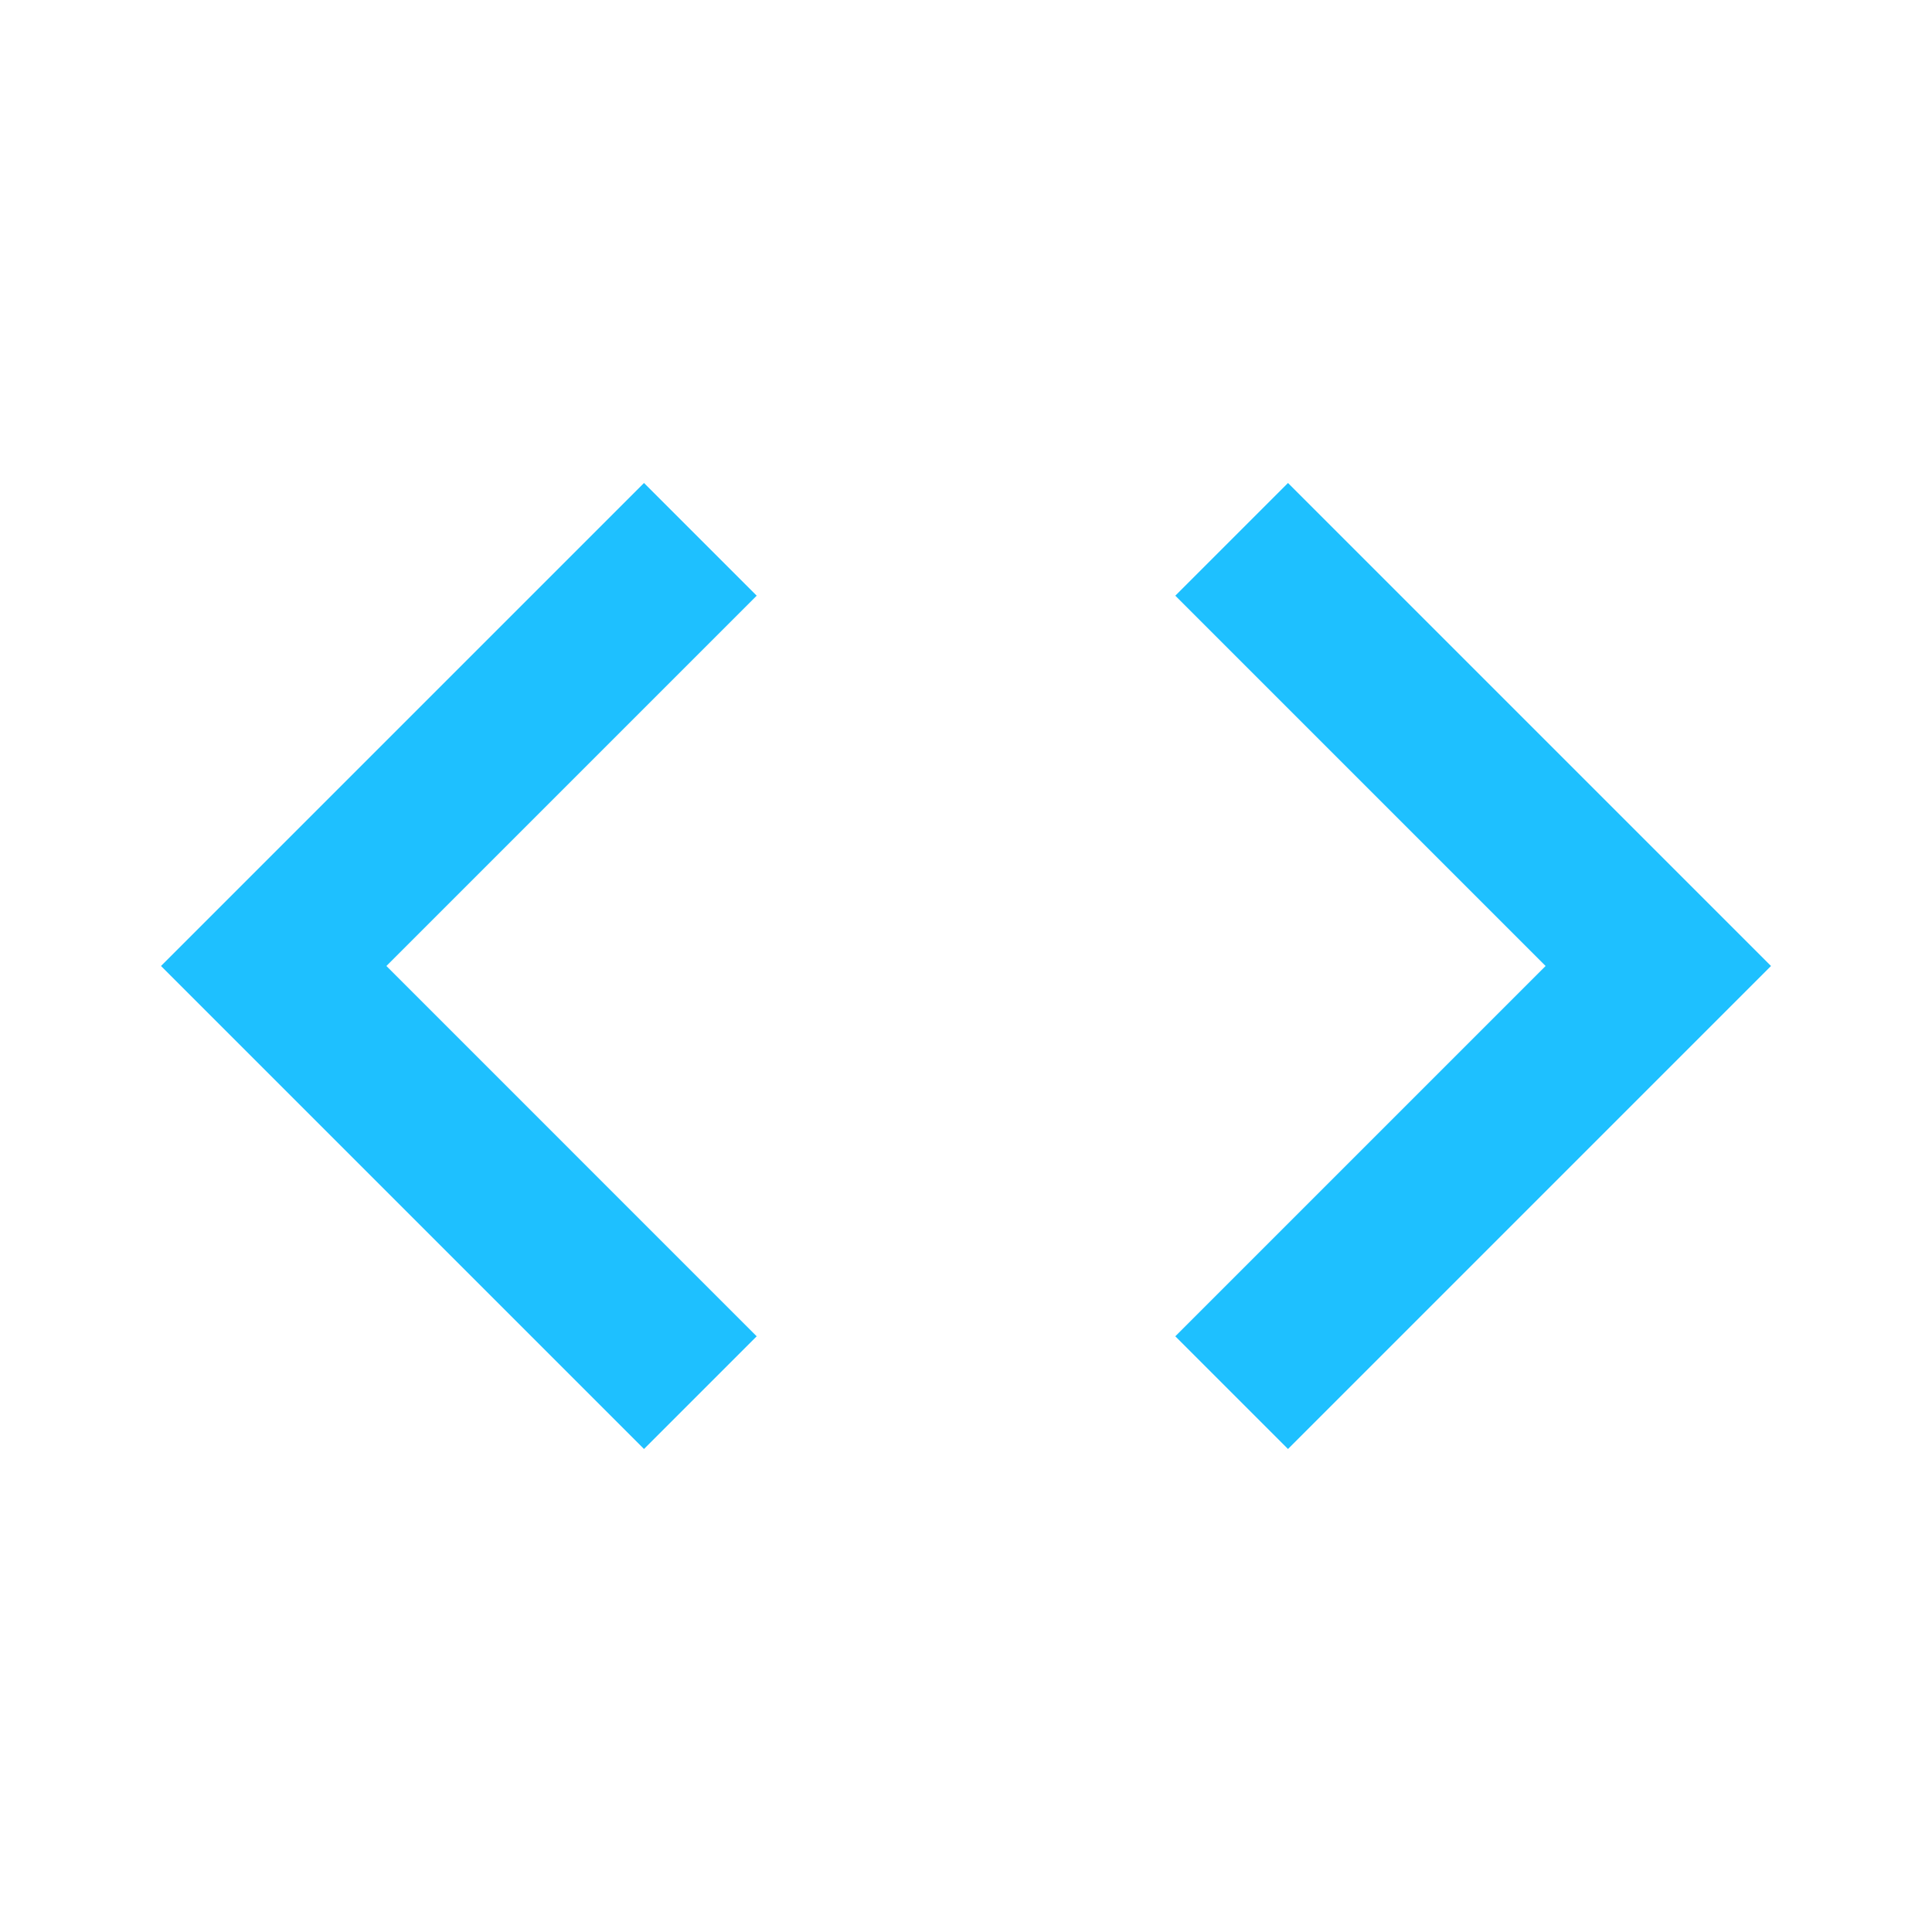 <svg xmlns="http://www.w3.org/2000/svg" aria-hidden="true" width="1em" height="1em" style="-ms-transform:rotate(360deg);-webkit-transform:rotate(360deg);transform:rotate(360deg)" viewBox="0 0 24 24"><path fill="#1ec0ff" d="M14.6 16.6l4.6-4.6-4.6-4.6L16 6l6 6-6 6-1.4-1.4zm-5.2 0L4.8 12l4.6-4.6L8 6l-6 6 6 6 1.4-1.4z"/></svg>